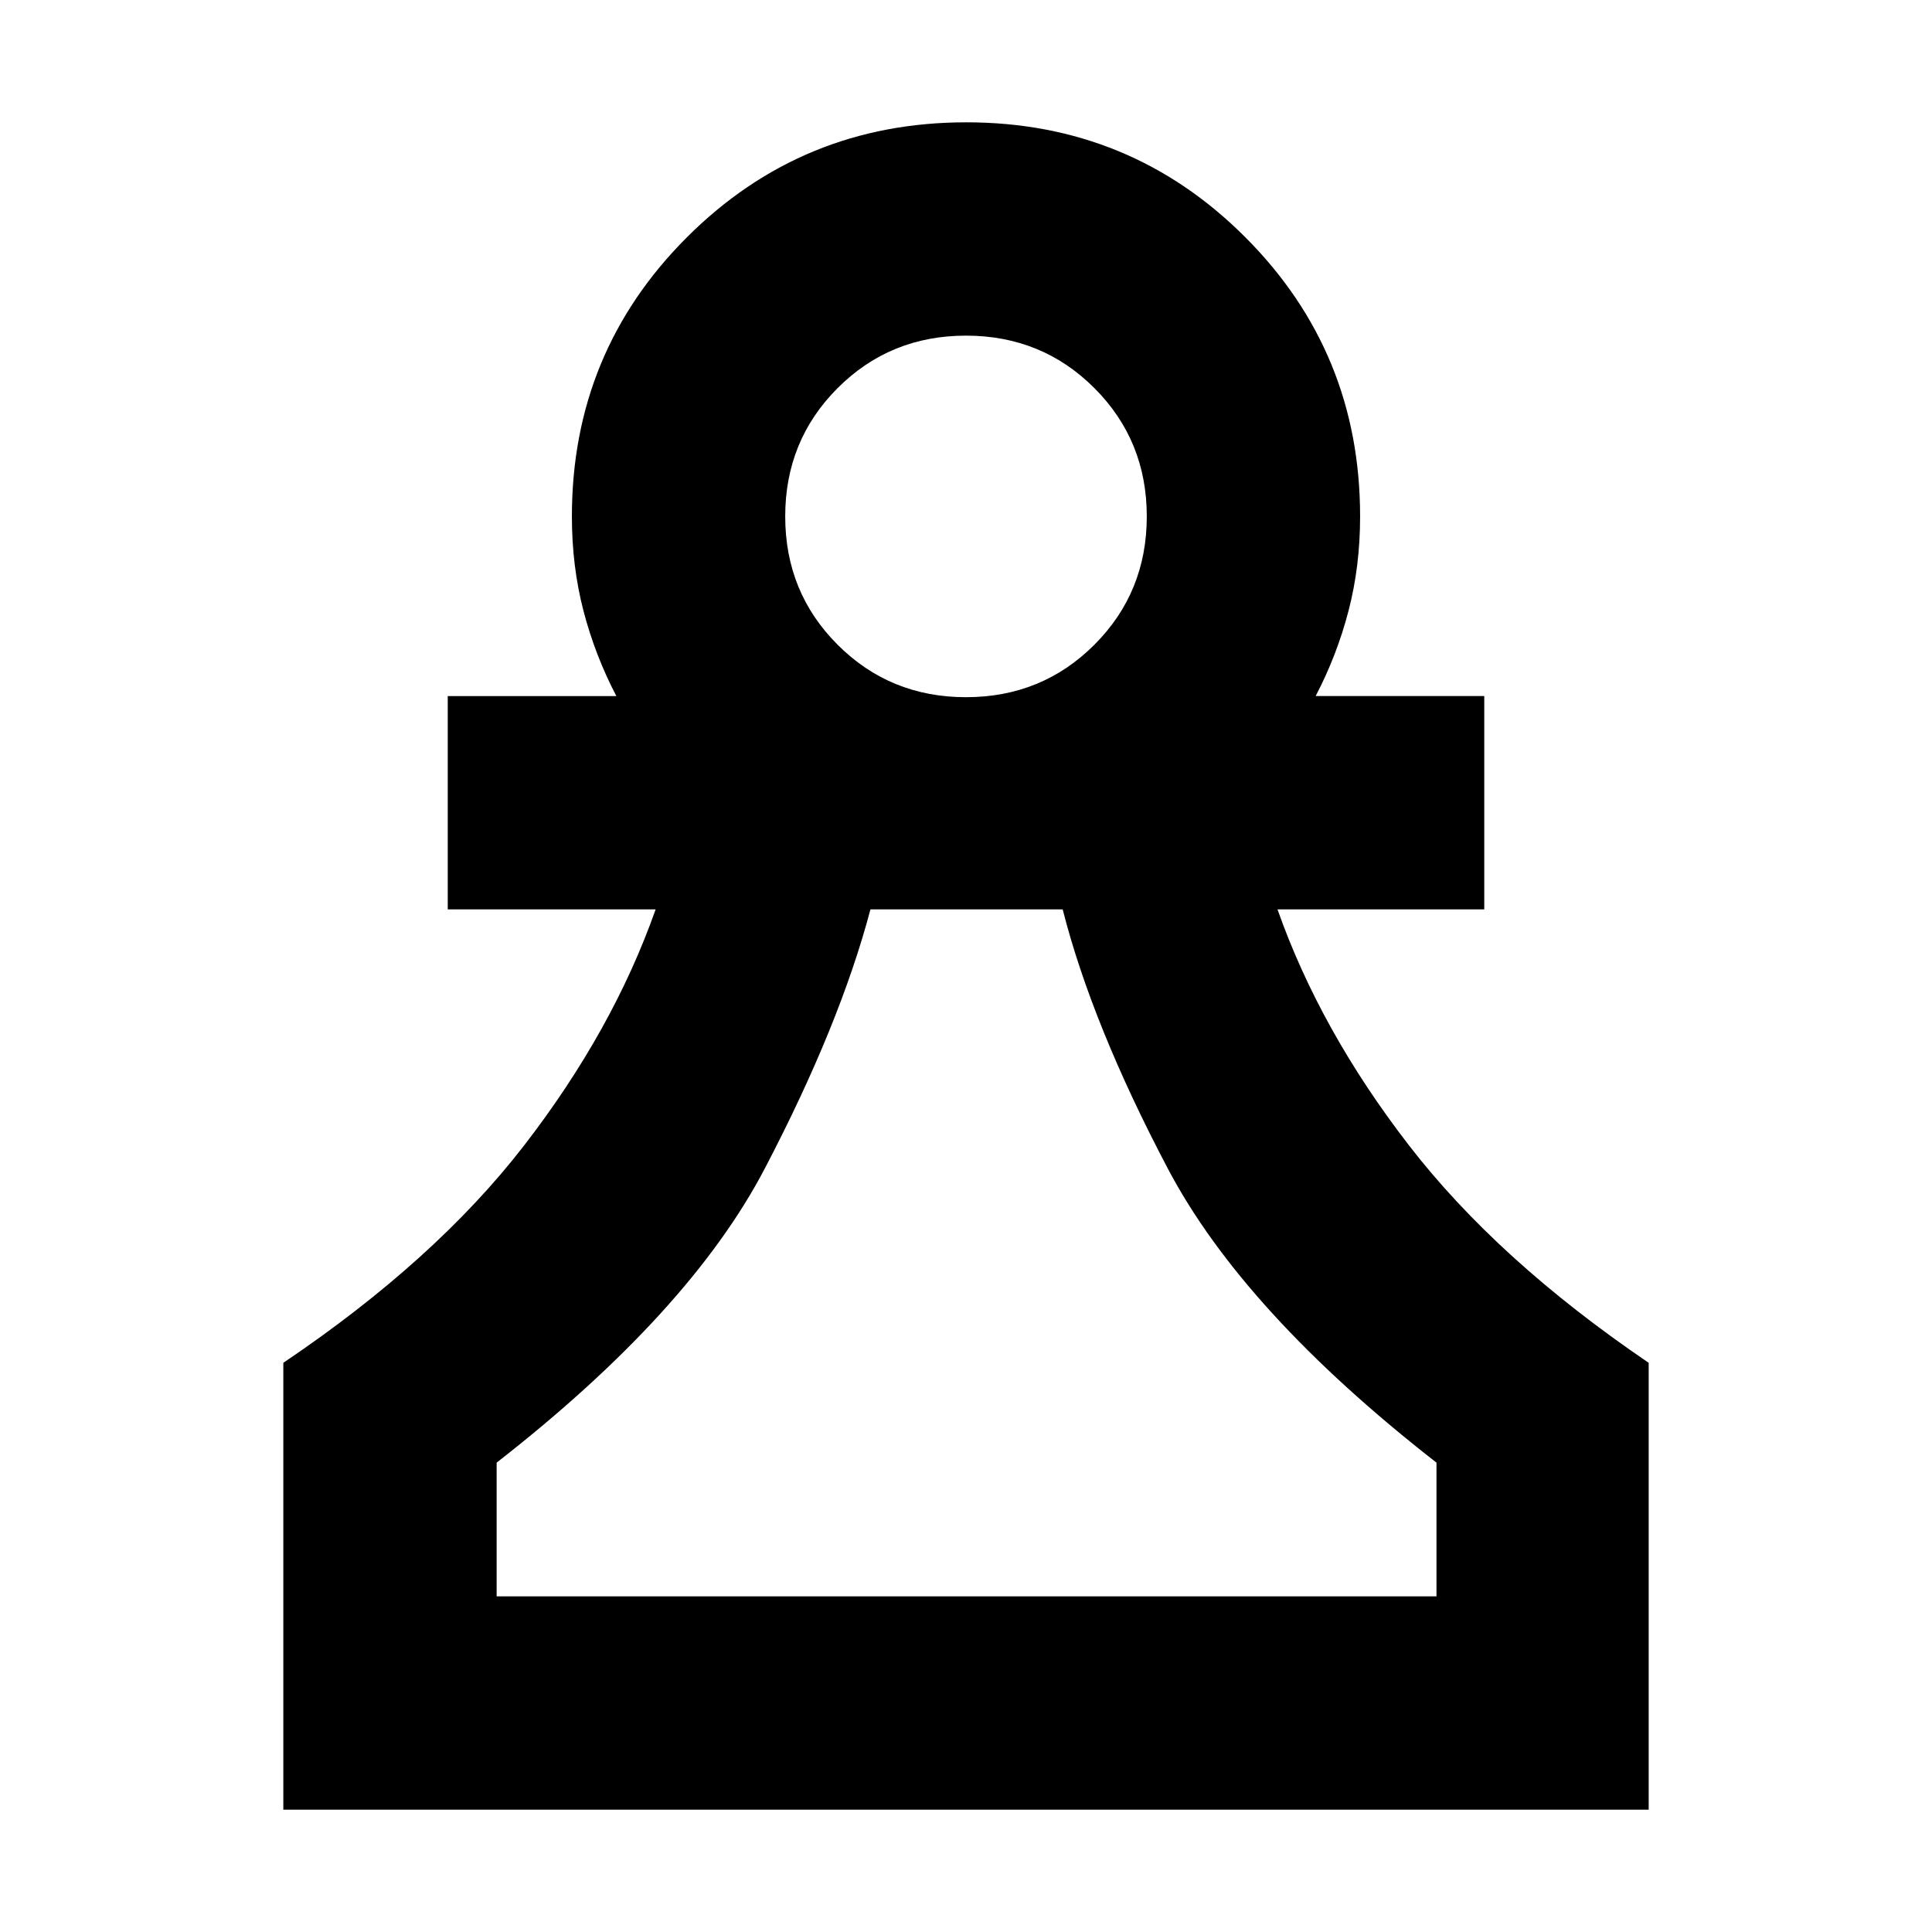 <svg xmlns="http://www.w3.org/2000/svg" height="24" viewBox="0 -960 960 960" width="24"><path d="M140.78-60.78v-222.05q75.57-50.95 119.68-108.04 44.1-57.09 65.32-117.26h-103.3v-106h83.78q-10.61-20.31-16.35-42.41-5.74-22.1-5.74-46.85 0-81.6 57.16-138.71 57.15-57.12 138.8-57.12T618.8-842.1q57.03 57.11 57.03 138.71 0 24.75-5.74 46.85t-16.35 42.41h83.78v106H634.78q21.22 60.17 65.33 117.26t119.11 108.04v222.05H140.78Zm106-106h467v-66.44q-95.95-74.82-133.56-146.24-37.61-71.41-52.18-128.67h-95.52q-15.13 57.26-52.45 128.67-37.33 71.42-133.29 146.24v66.44ZM480-613.57q37.73 0 63.78-26.05 26.05-26.04 26.05-63.77 0-37.73-26.05-63.78-26.05-26.05-63.78-26.05-37.73 0-63.78 26.05-26.05 26.05-26.05 63.78 0 37.73 26.05 63.77 26.05 26.05 63.78 26.05Zm.57 446.79ZM480-703.39Z"/></svg>